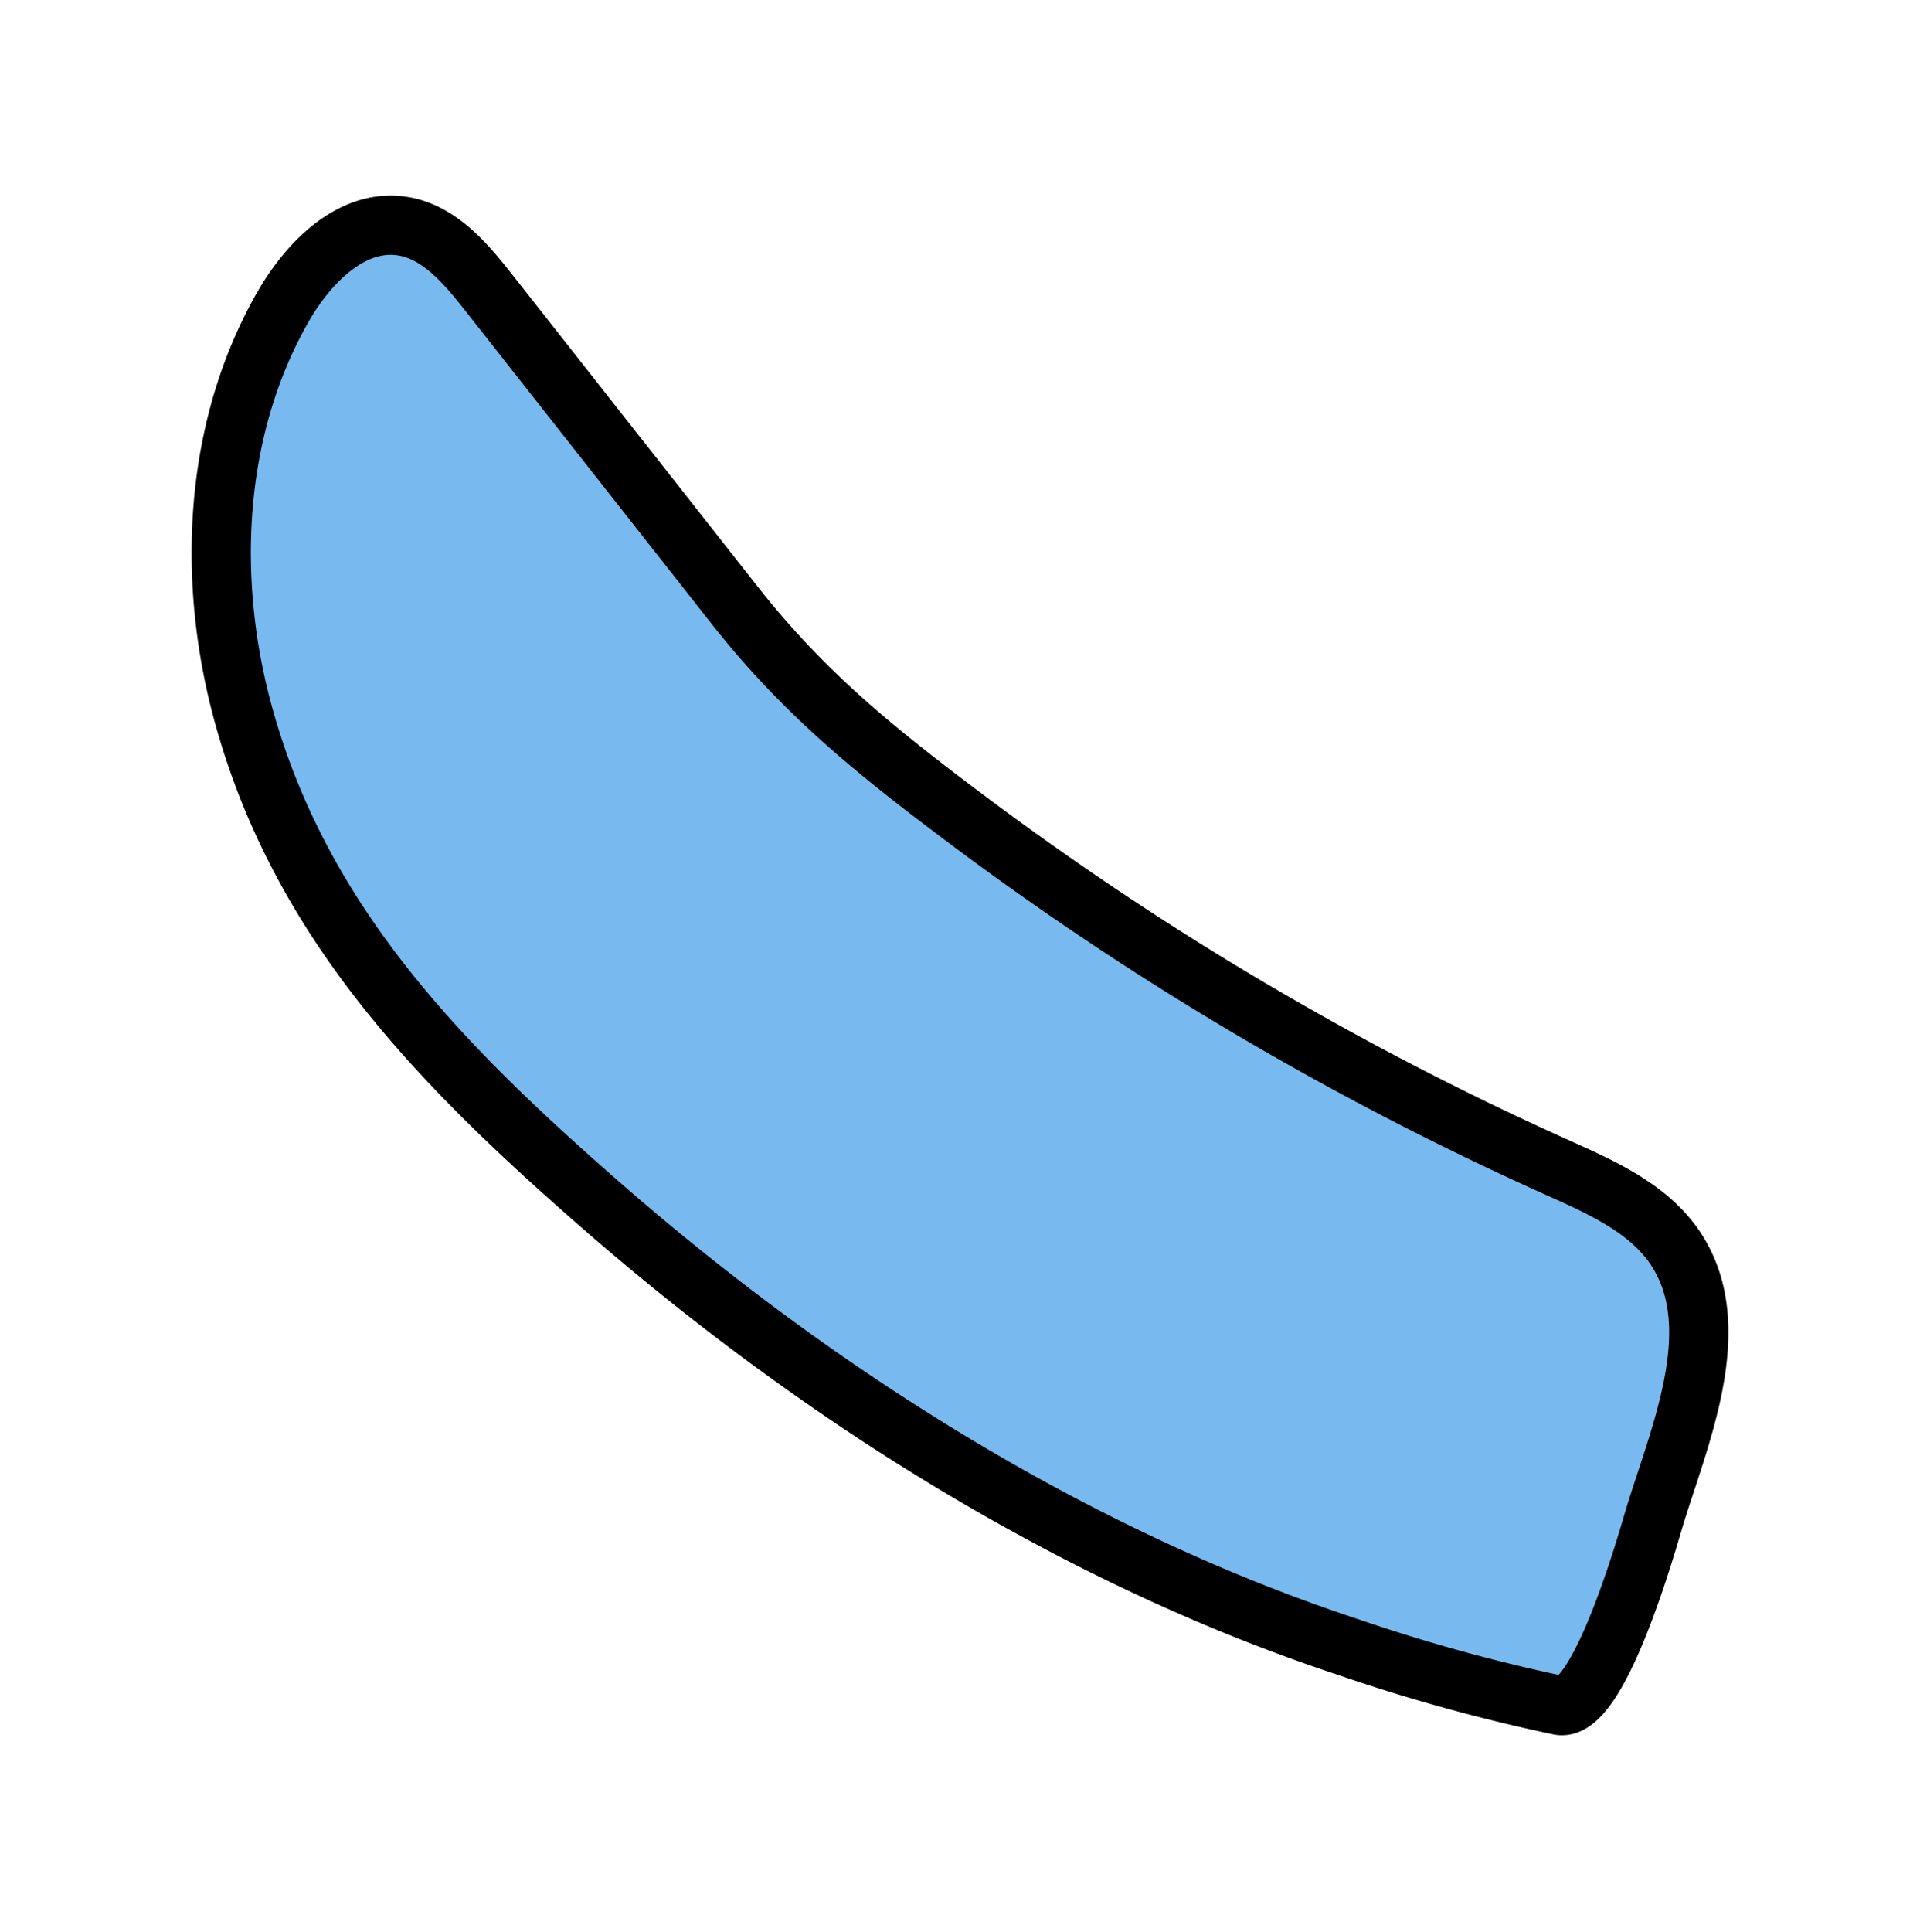 <svg xmlns="http://www.w3.org/2000/svg" viewBox="0 0 166 167"><defs><style>.a{fill:#78baef;stroke:#000;stroke-linecap:round;stroke-linejoin:round;stroke-width:5.122px;}</style></defs><title>HowPainWorks</title><path class="a" d="M116.563,142.367a154.243,154.243,0,0,0,18.252,5.039c3.352.661,7.458-13.654,8.09-15.793,2.086-7.064,6.539-16.709,2-23.635-2.31-3.523-6.417-5.336-10.26-7.06A268.36,268.36,0,0,1,83.512,70.772c-7.75-5.81-14-10.836-19.984-18.443L42.238,25.27c-1.978-2.514-4.254-5.21-7.412-5.718-4.395-.707-8.178,3.141-10.383,7.009-6.021,10.564-6.611,23.663-3.352,35.377C26.067,79.822,38.073,92,51.543,103.811,70.378,120.332,92.788,134.526,116.563,142.367Z"/></svg>